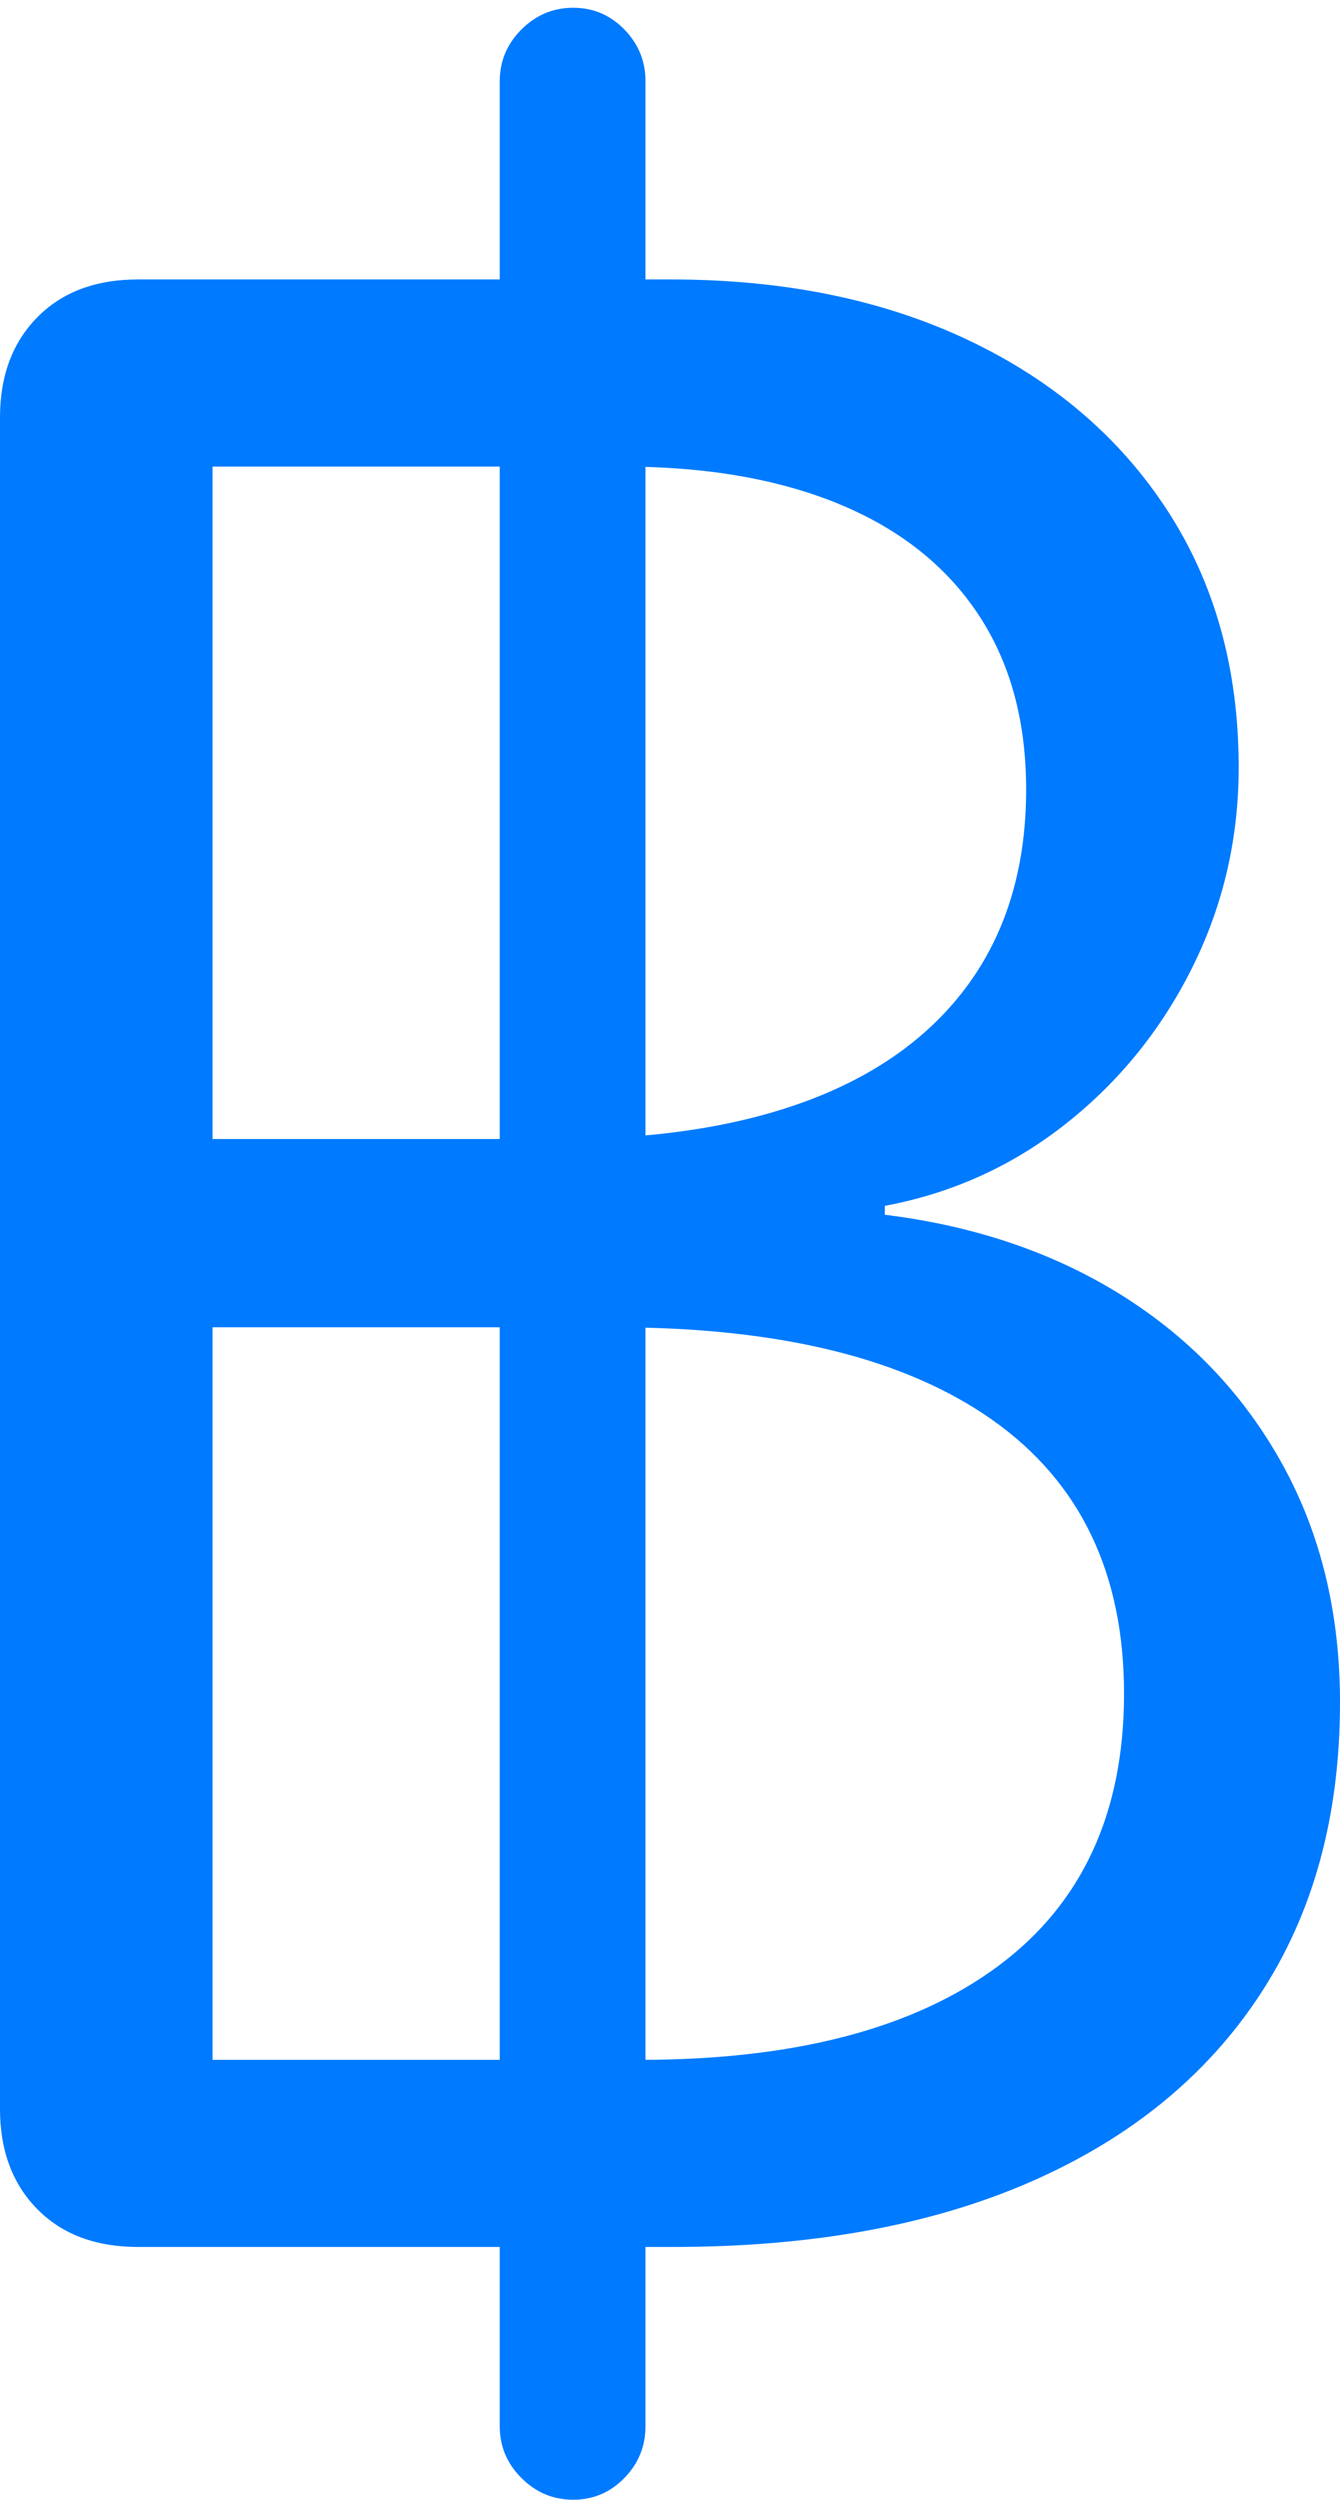 <?xml version="1.0" encoding="UTF-8"?>
<!--Generator: Apple Native CoreSVG 175.5-->
<!DOCTYPE svg
PUBLIC "-//W3C//DTD SVG 1.1//EN"
       "http://www.w3.org/Graphics/SVG/1.1/DTD/svg11.dtd">
<svg version="1.1" xmlns="http://www.w3.org/2000/svg" xmlns:xlink="http://www.w3.org/1999/xlink" width="11.758" height="21.924">
 <g>
  <rect height="21.924" opacity="0" width="11.758" x="0" y="0"/>
  <path d="M1.211 19.707L5.908 19.707Q7.734 19.707 9.043 19.136Q10.352 18.564 11.055 17.495Q11.758 16.426 11.758 14.932Q11.758 13.76 11.255 12.847Q10.752 11.934 9.854 11.367Q8.955 10.801 7.764 10.654L7.764 10.576Q8.652 10.41 9.355 9.854Q10.059 9.297 10.464 8.481Q10.869 7.666 10.869 6.729Q10.869 5.439 10.244 4.478Q9.619 3.516 8.496 2.983Q7.373 2.451 5.889 2.451L1.211 2.451Q0.654 2.451 0.327 2.783Q0 3.115 0 3.662L0 18.496Q0 19.043 0.327 19.375Q0.654 19.707 1.211 19.707ZM1.865 4.092L5.459 4.092Q6.562 4.092 7.358 4.419Q8.154 4.746 8.579 5.381Q9.004 6.016 9.004 6.924Q9.004 7.91 8.521 8.599Q8.037 9.287 7.124 9.639Q6.211 9.99 4.922 9.99L1.865 9.99ZM1.865 18.066L1.865 11.641L5.391 11.641Q7.559 11.641 8.711 12.456Q9.863 13.271 9.863 14.854Q9.863 16.426 8.755 17.246Q7.646 18.066 5.615 18.066ZM4.385 21.279Q4.385 21.543 4.575 21.733Q4.766 21.924 5.029 21.924Q5.293 21.924 5.479 21.733Q5.664 21.543 5.664 21.279L5.664 0.713Q5.664 0.449 5.479 0.259Q5.293 0.068 5.029 0.068Q4.766 0.068 4.575 0.259Q4.385 0.449 4.385 0.713Z" fill="#007aff"/>
 </g>
</svg>
